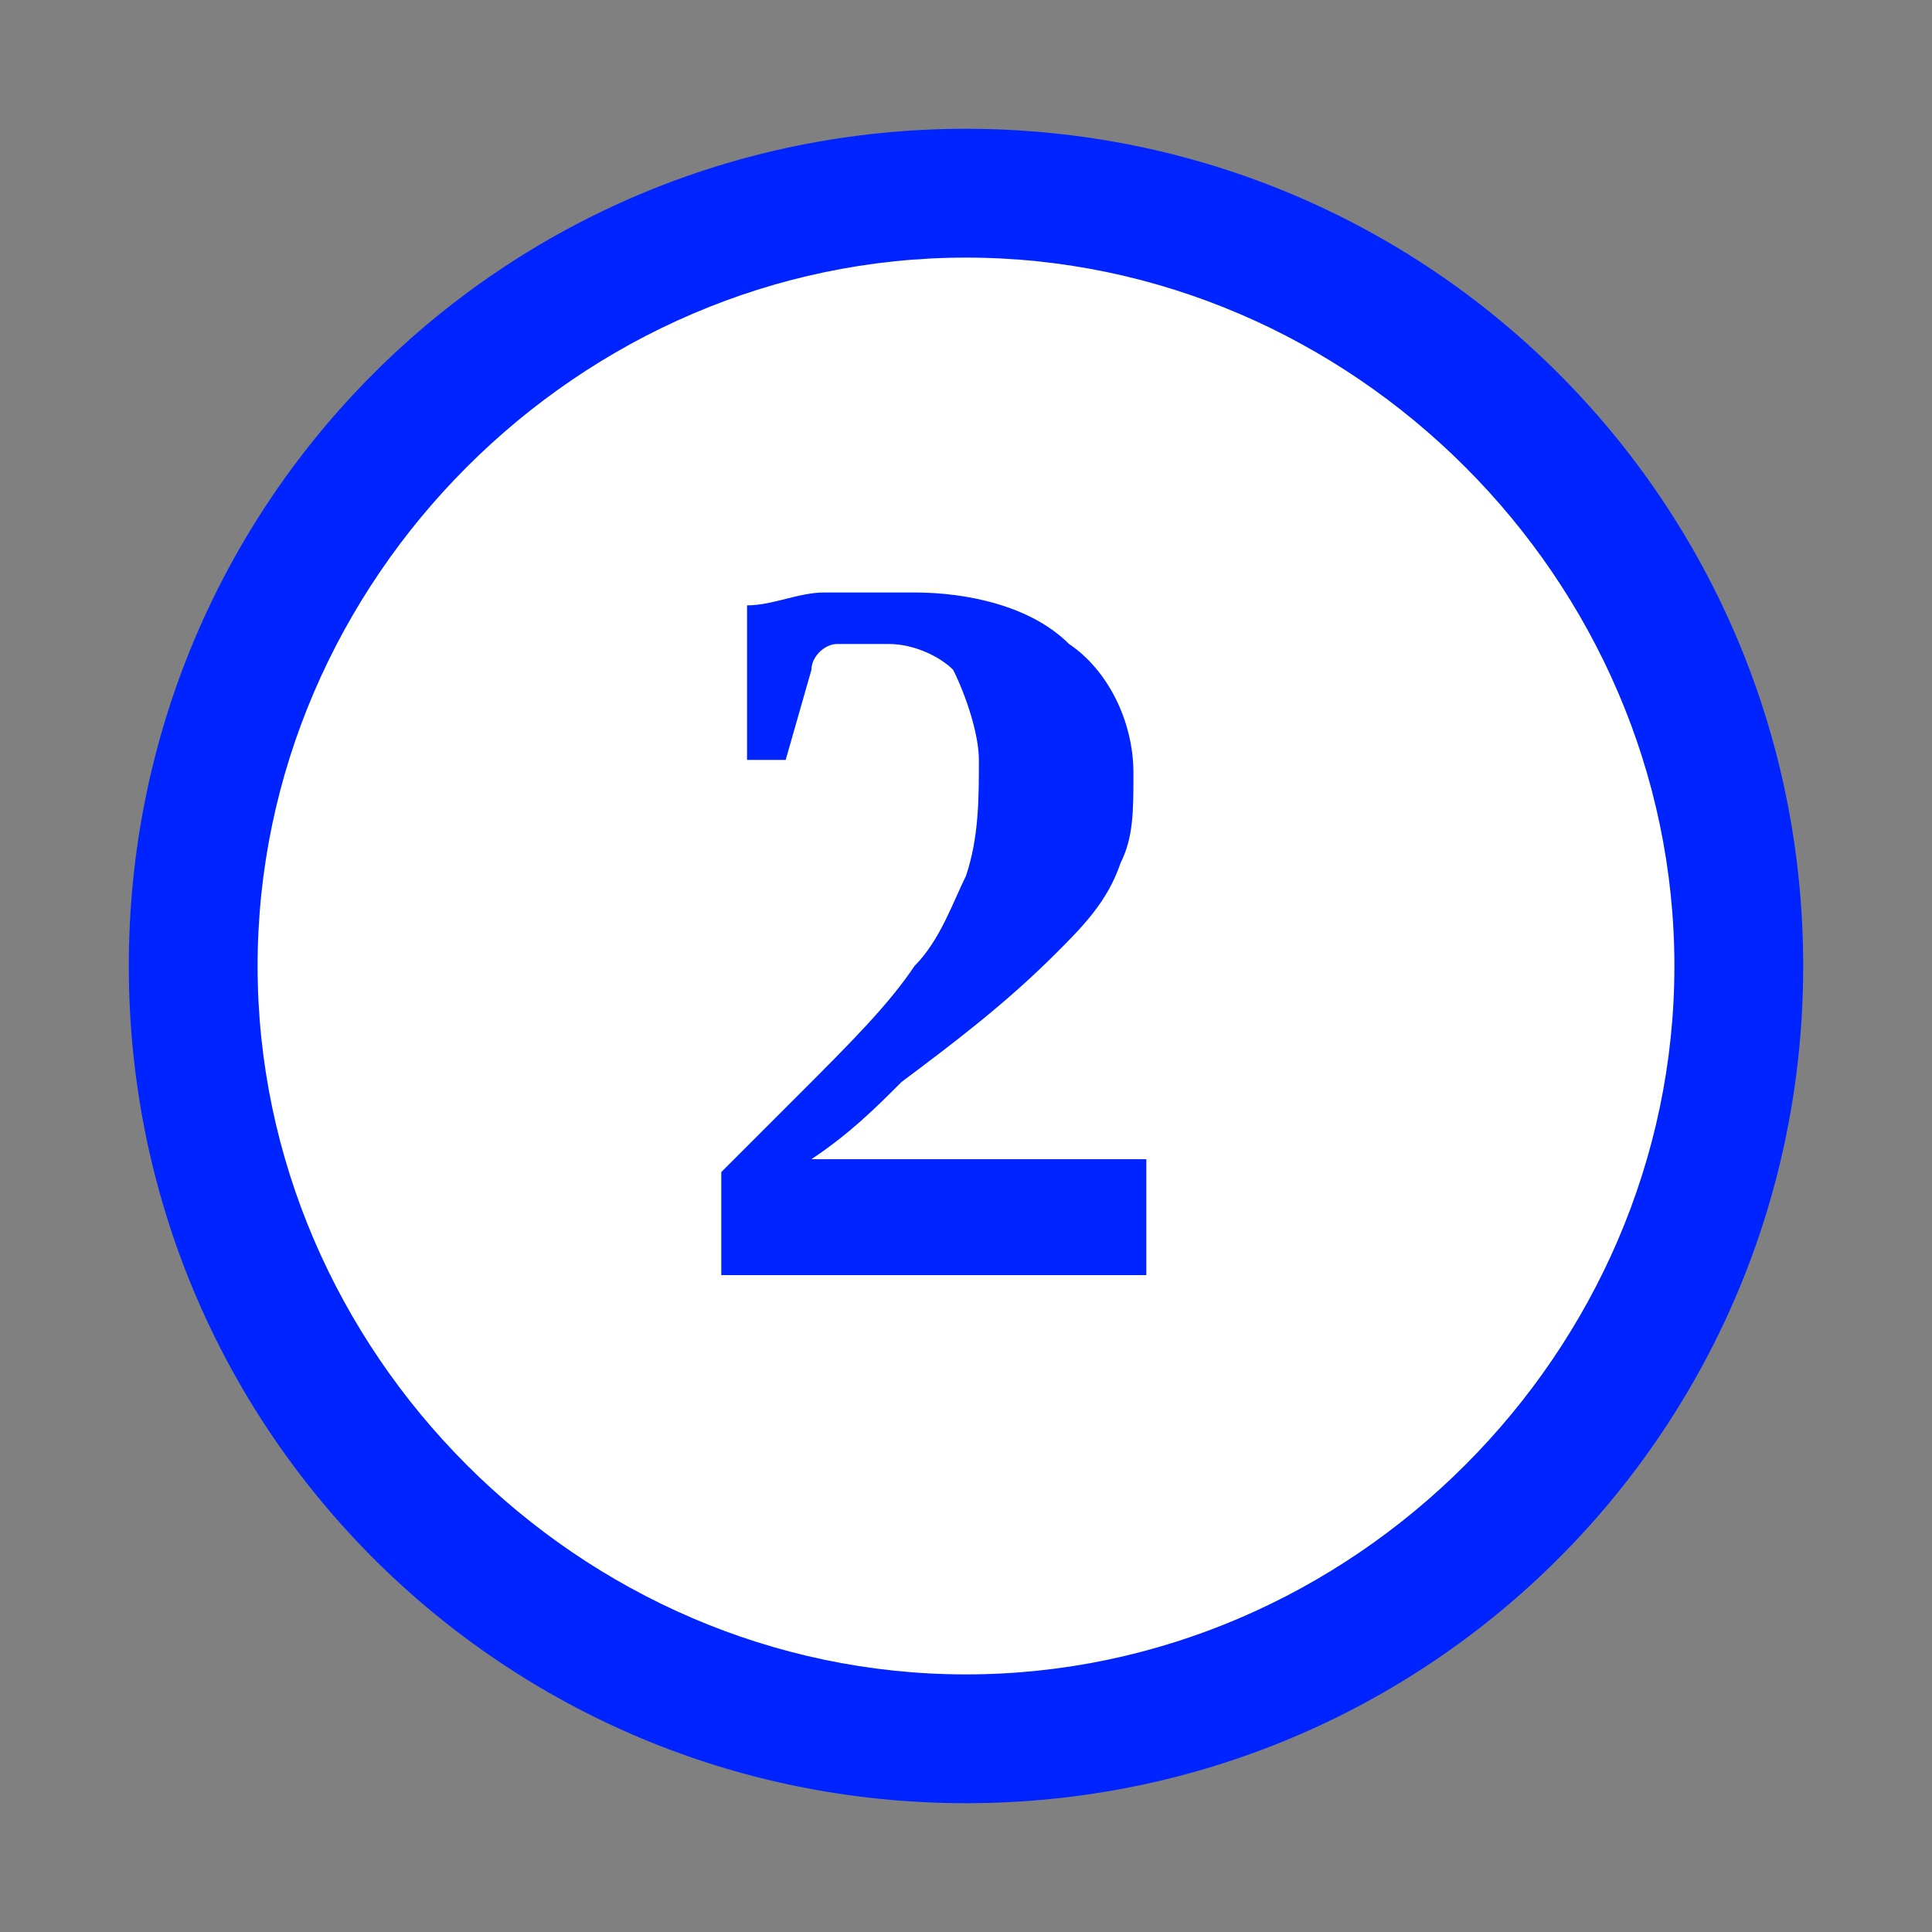 <?xml version="1.0" encoding="utf-8"?>
<!-- Generator: Adobe Illustrator 25.2.3, SVG Export Plug-In . SVG Version: 6.00 Build 0)  -->
<svg version="1.1" id="Layer_1" xmlns="http://www.w3.org/2000/svg" xmlns:xlink="http://www.w3.org/1999/xlink" x="0px" y="0px"
	 viewBox="0 0 15 15" style="enable-background:new 0 0 15 15;" xml:space="preserve">
<rect x="0" y="0" width="15" height="15" fill="#808080" stroke="none"/>
<style type="text/css">
	.st0{fill:#FFFFFF;}
	.st1{fill:#0024FF;}
</style>
<circle class="st0" cx="7.5" cy="7.5" r="6"/>
<path class="st1" d="M13,7.5c0,3-2.5,5.5-5.5,5.5S2,10.5,2,7.5S4.5,2,7.5,2C10.5,2,13,4.5,13,7.5 M14,7.5C14,3.9,11.1,1,7.5,1
	S1,3.9,1,7.5S3.9,14,7.5,14S14,11.1,14,7.5z"/>
<path class="st1" d="M8.9,9.9H5.6V9.1l0.6-0.6c0.4-0.4,0.7-0.7,0.9-1C7.3,7.3,7.4,7,7.5,6.8c0.1-0.3,0.1-0.6,0.1-0.9
	c0-0.2-0.1-0.5-0.2-0.7C7.3,5.1,7.1,5,6.9,5C6.8,5,6.7,5,6.5,5C6.4,5,6.3,5.1,6.3,5.2L6.1,5.9H5.8V4.7c0.2,0,0.4-0.1,0.6-0.1
	c0.2,0,0.4,0,0.7,0C7.5,4.6,8,4.7,8.3,5c0.3,0.2,0.5,0.6,0.5,1c0,0.3,0,0.5-0.1,0.7C8.6,7,8.4,7.2,8.2,7.4c-0.4,0.4-0.8,0.7-1.2,1
	C6.8,8.6,6.6,8.8,6.3,9h2.6V9.9z"/>
</svg>
